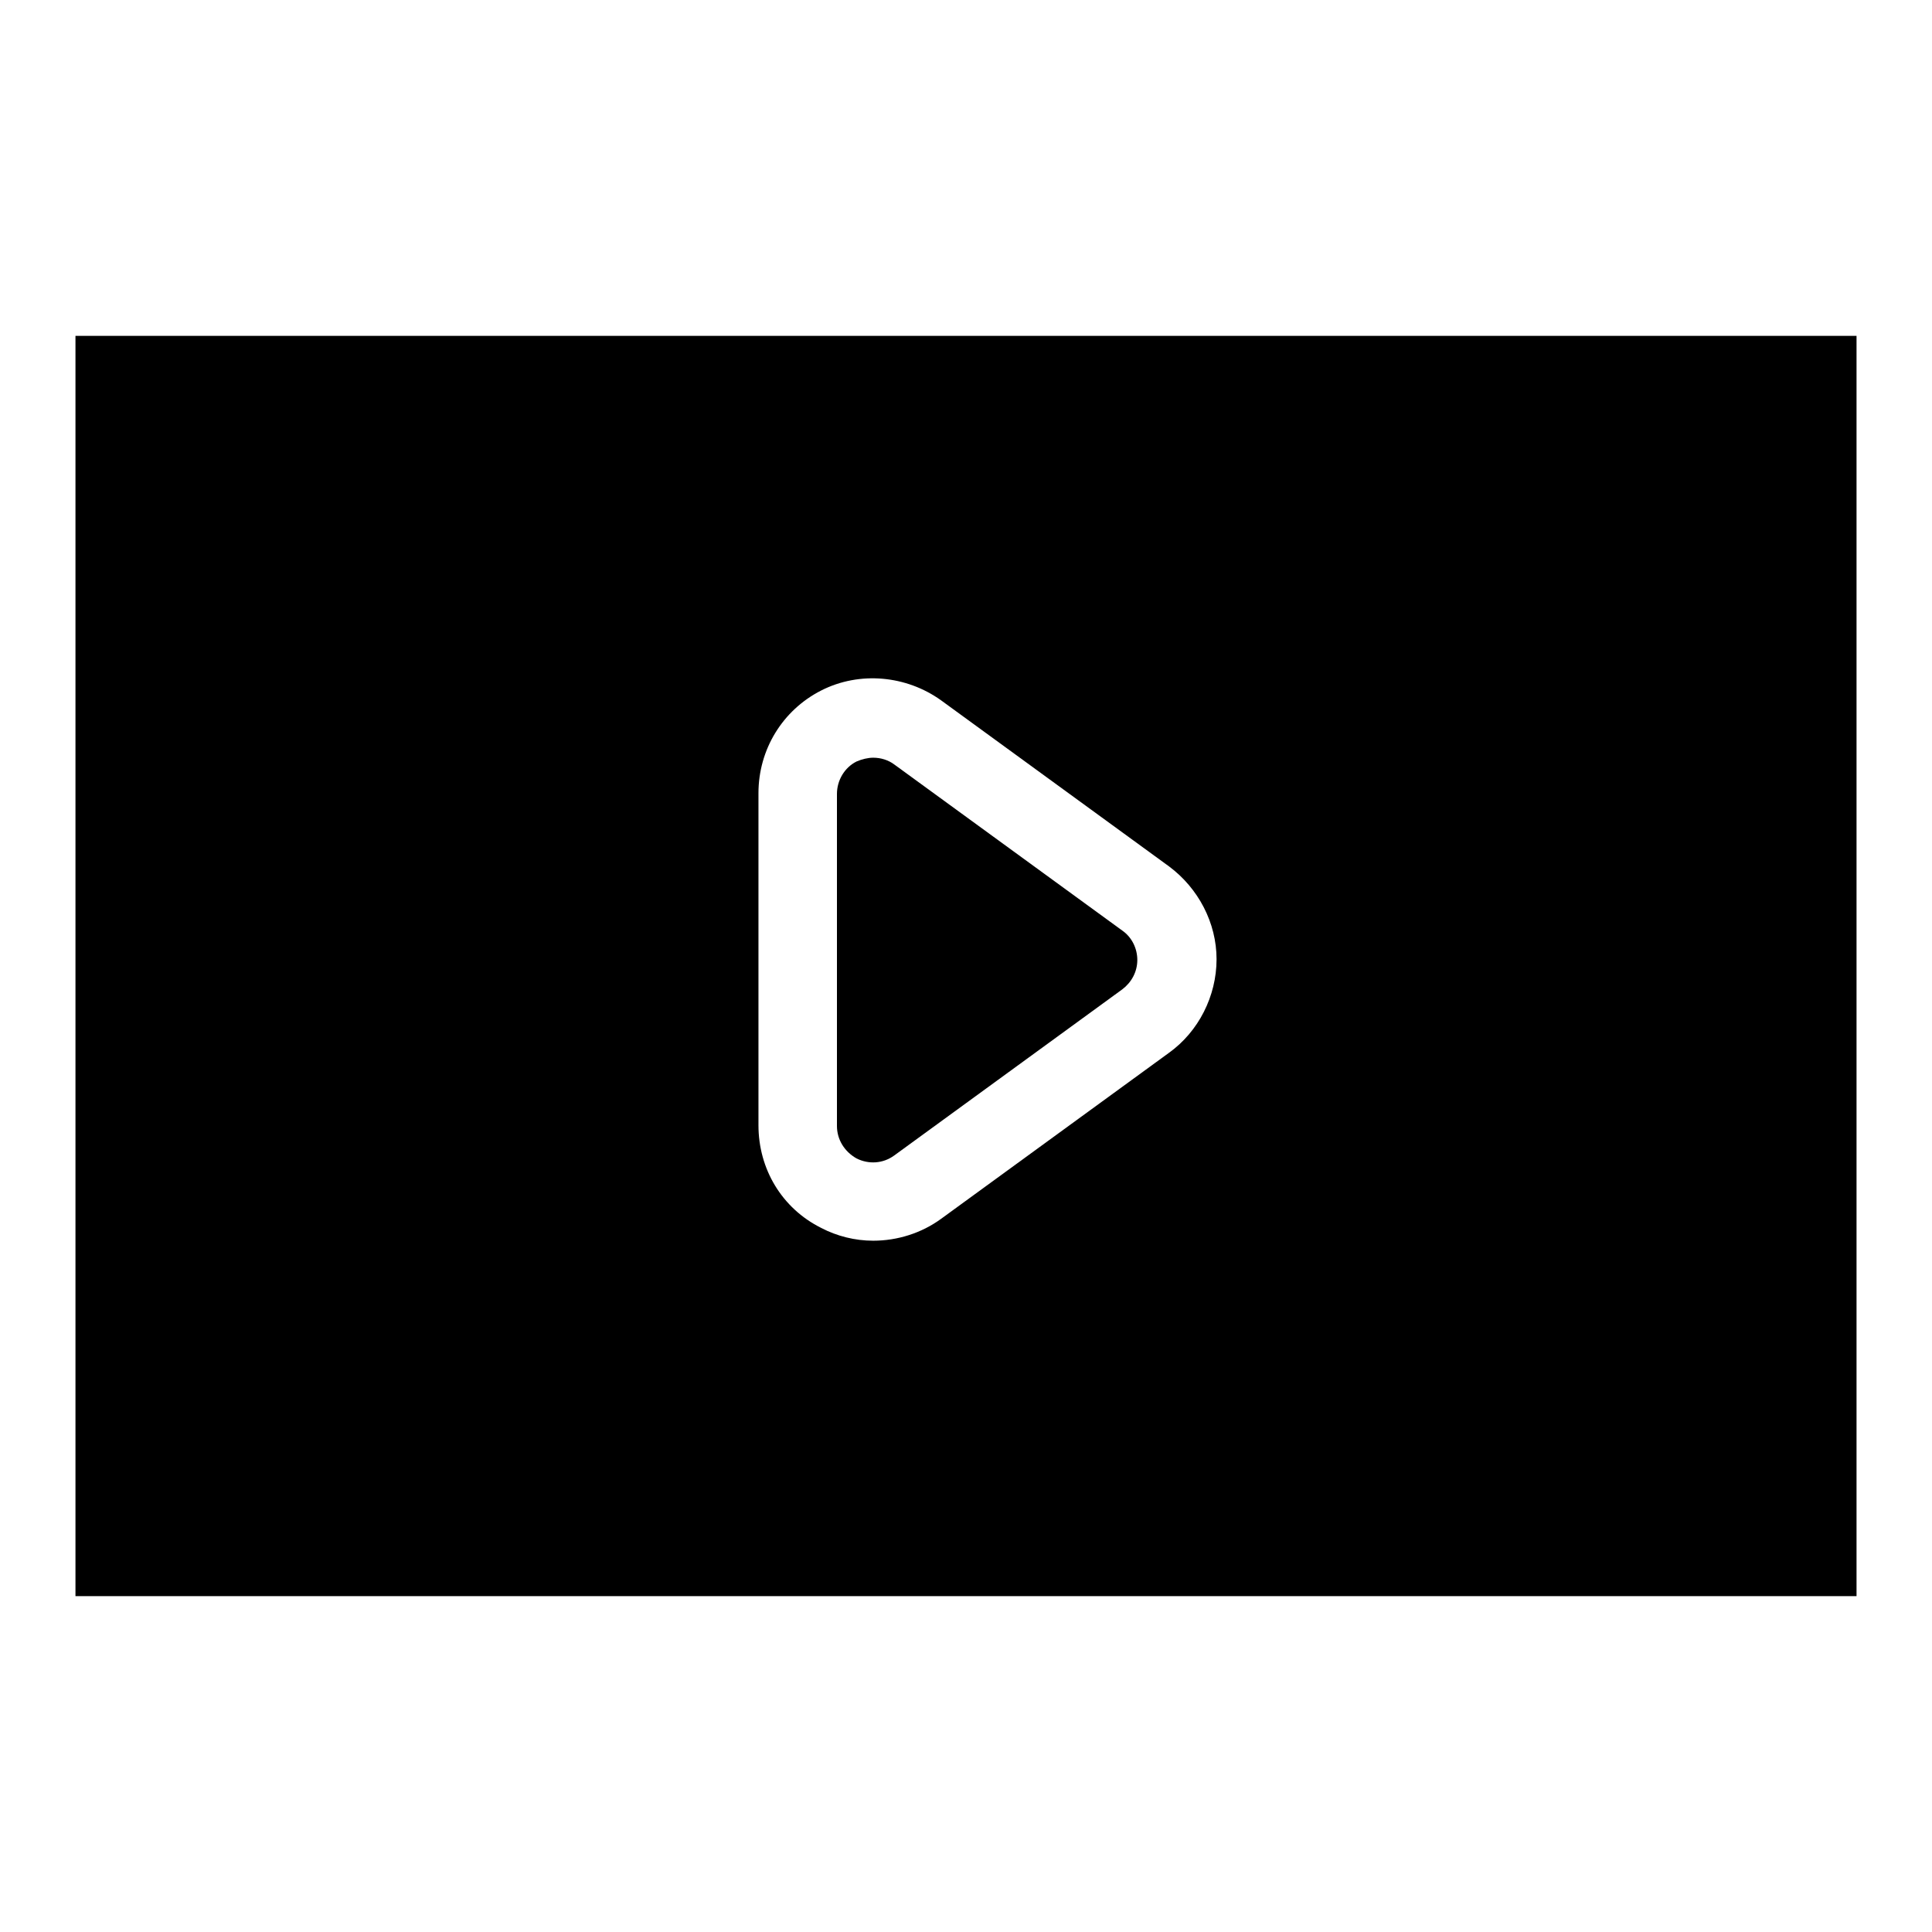 <?xml version="1.0" encoding="utf-8"?>
<!-- Svg Vector Icons : http://www.onlinewebfonts.com/icon -->
<!DOCTYPE svg PUBLIC "-//W3C//DTD SVG 1.1//EN" "http://www.w3.org/Graphics/SVG/1.1/DTD/svg11.dtd">
<svg version="1.1" xmlns="http://www.w3.org/2000/svg" xmlns:xlink="http://www.w3.org/1999/xlink" x="0px" y="0px" viewBox="0 0 256 256" enable-background="new 0 0 256 256" xml:space="preserve">
<g><g><g><g><path fill="#000000" d="M118.5,101.3c-0.8-0.6-1.8-0.9-2.8-0.9c-0.7,0-1.5,0.2-2.2,0.5c-1.6,0.8-2.6,2.5-2.6,4.3v44c0,1.8,1,3.4,2.6,4.3c1.6,0.8,3.5,0.7,5-0.4l30.2-22c1.2-0.9,2-2.3,2-3.9c0-1.5-0.7-3-2-3.9L118.5,101.3z"/><path fill="#000000" d="M10,44.5v167h236v-167H10z M154.9,139.5l-30.2,22c-2.6,1.9-5.8,2.9-9,2.9c-2.4,0-4.8-0.6-6.9-1.7c-5.2-2.6-8.3-7.8-8.3-13.6v-44c0-5.8,3.2-11,8.3-13.6c5.1-2.6,11.3-2,15.9,1.3l30.2,22c3.9,2.9,6.3,7.5,6.3,12.3C161.2,132,158.8,136.7,154.9,139.5z"/></g></g><g></g><g></g><g></g><g></g><g></g><g></g><g></g><g></g><g></g><g></g><g></g><g></g><g></g><g></g><g></g></g></g>
</svg>